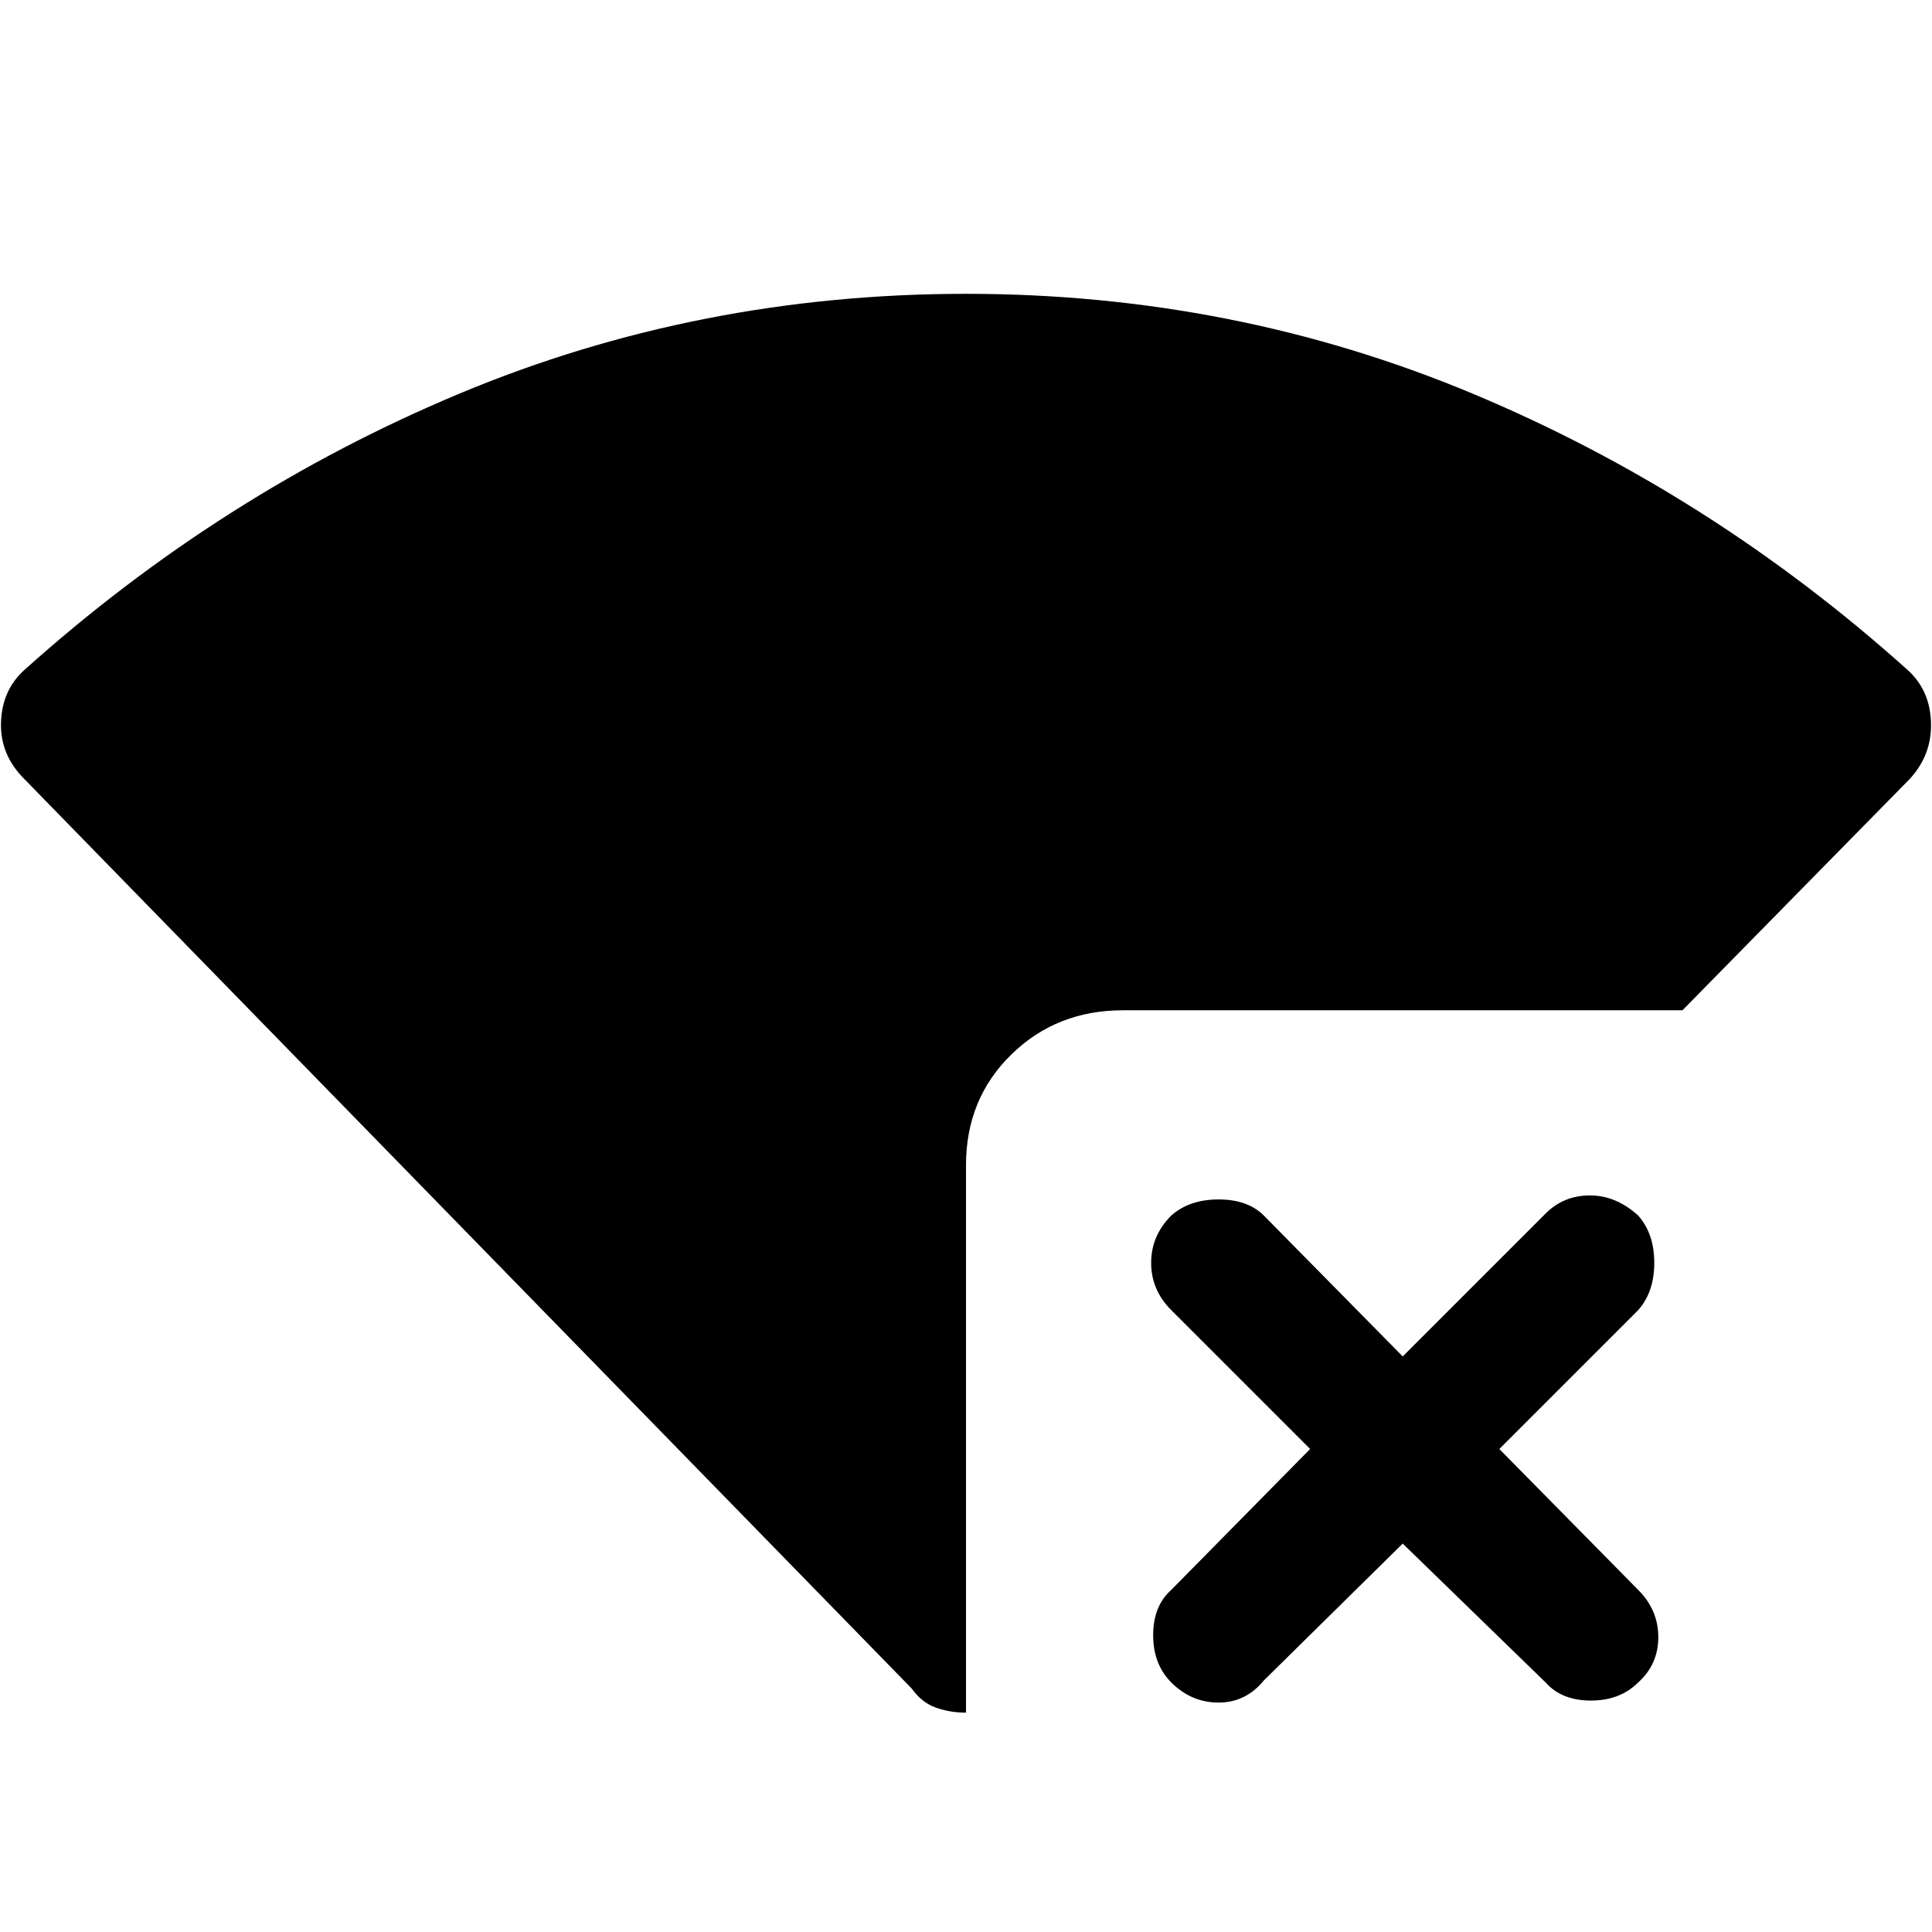 <svg xmlns="http://www.w3.org/2000/svg" height="48" width="48"><path d="M24 42.55q-.4 0-.75-.125t-.6-.475L.6 19.35q-.6-.6-.575-1.4.025-.8.575-1.3 4.9-4.4 10.825-6.875Q17.35 7.3 24 7.3q6.65 0 12.575 2.475Q42.5 12.25 47.4 16.65q.55.5.575 1.3.025.8-.525 1.4L41.8 25.1H27.9q-1.65 0-2.775 1.1T24 28.95Zm5.1-.75q-.45-.45-.45-1.175 0-.725.45-1.125l3.45-3.5-3.45-3.45q-.5-.5-.5-1.175t.5-1.175q.45-.4 1.175-.4.725 0 1.125.4l3.45 3.5 3.55-3.55q.45-.45 1.1-.45.65 0 1.2.5.4.45.4 1.175 0 .725-.4 1.175L37.25 36l3.45 3.5q.5.5.5 1.175t-.5 1.125q-.45.45-1.175.45-.725 0-1.125-.45l-3.55-3.45-3.45 3.4q-.45.55-1.125.55t-1.175-.5Z"/></svg>
